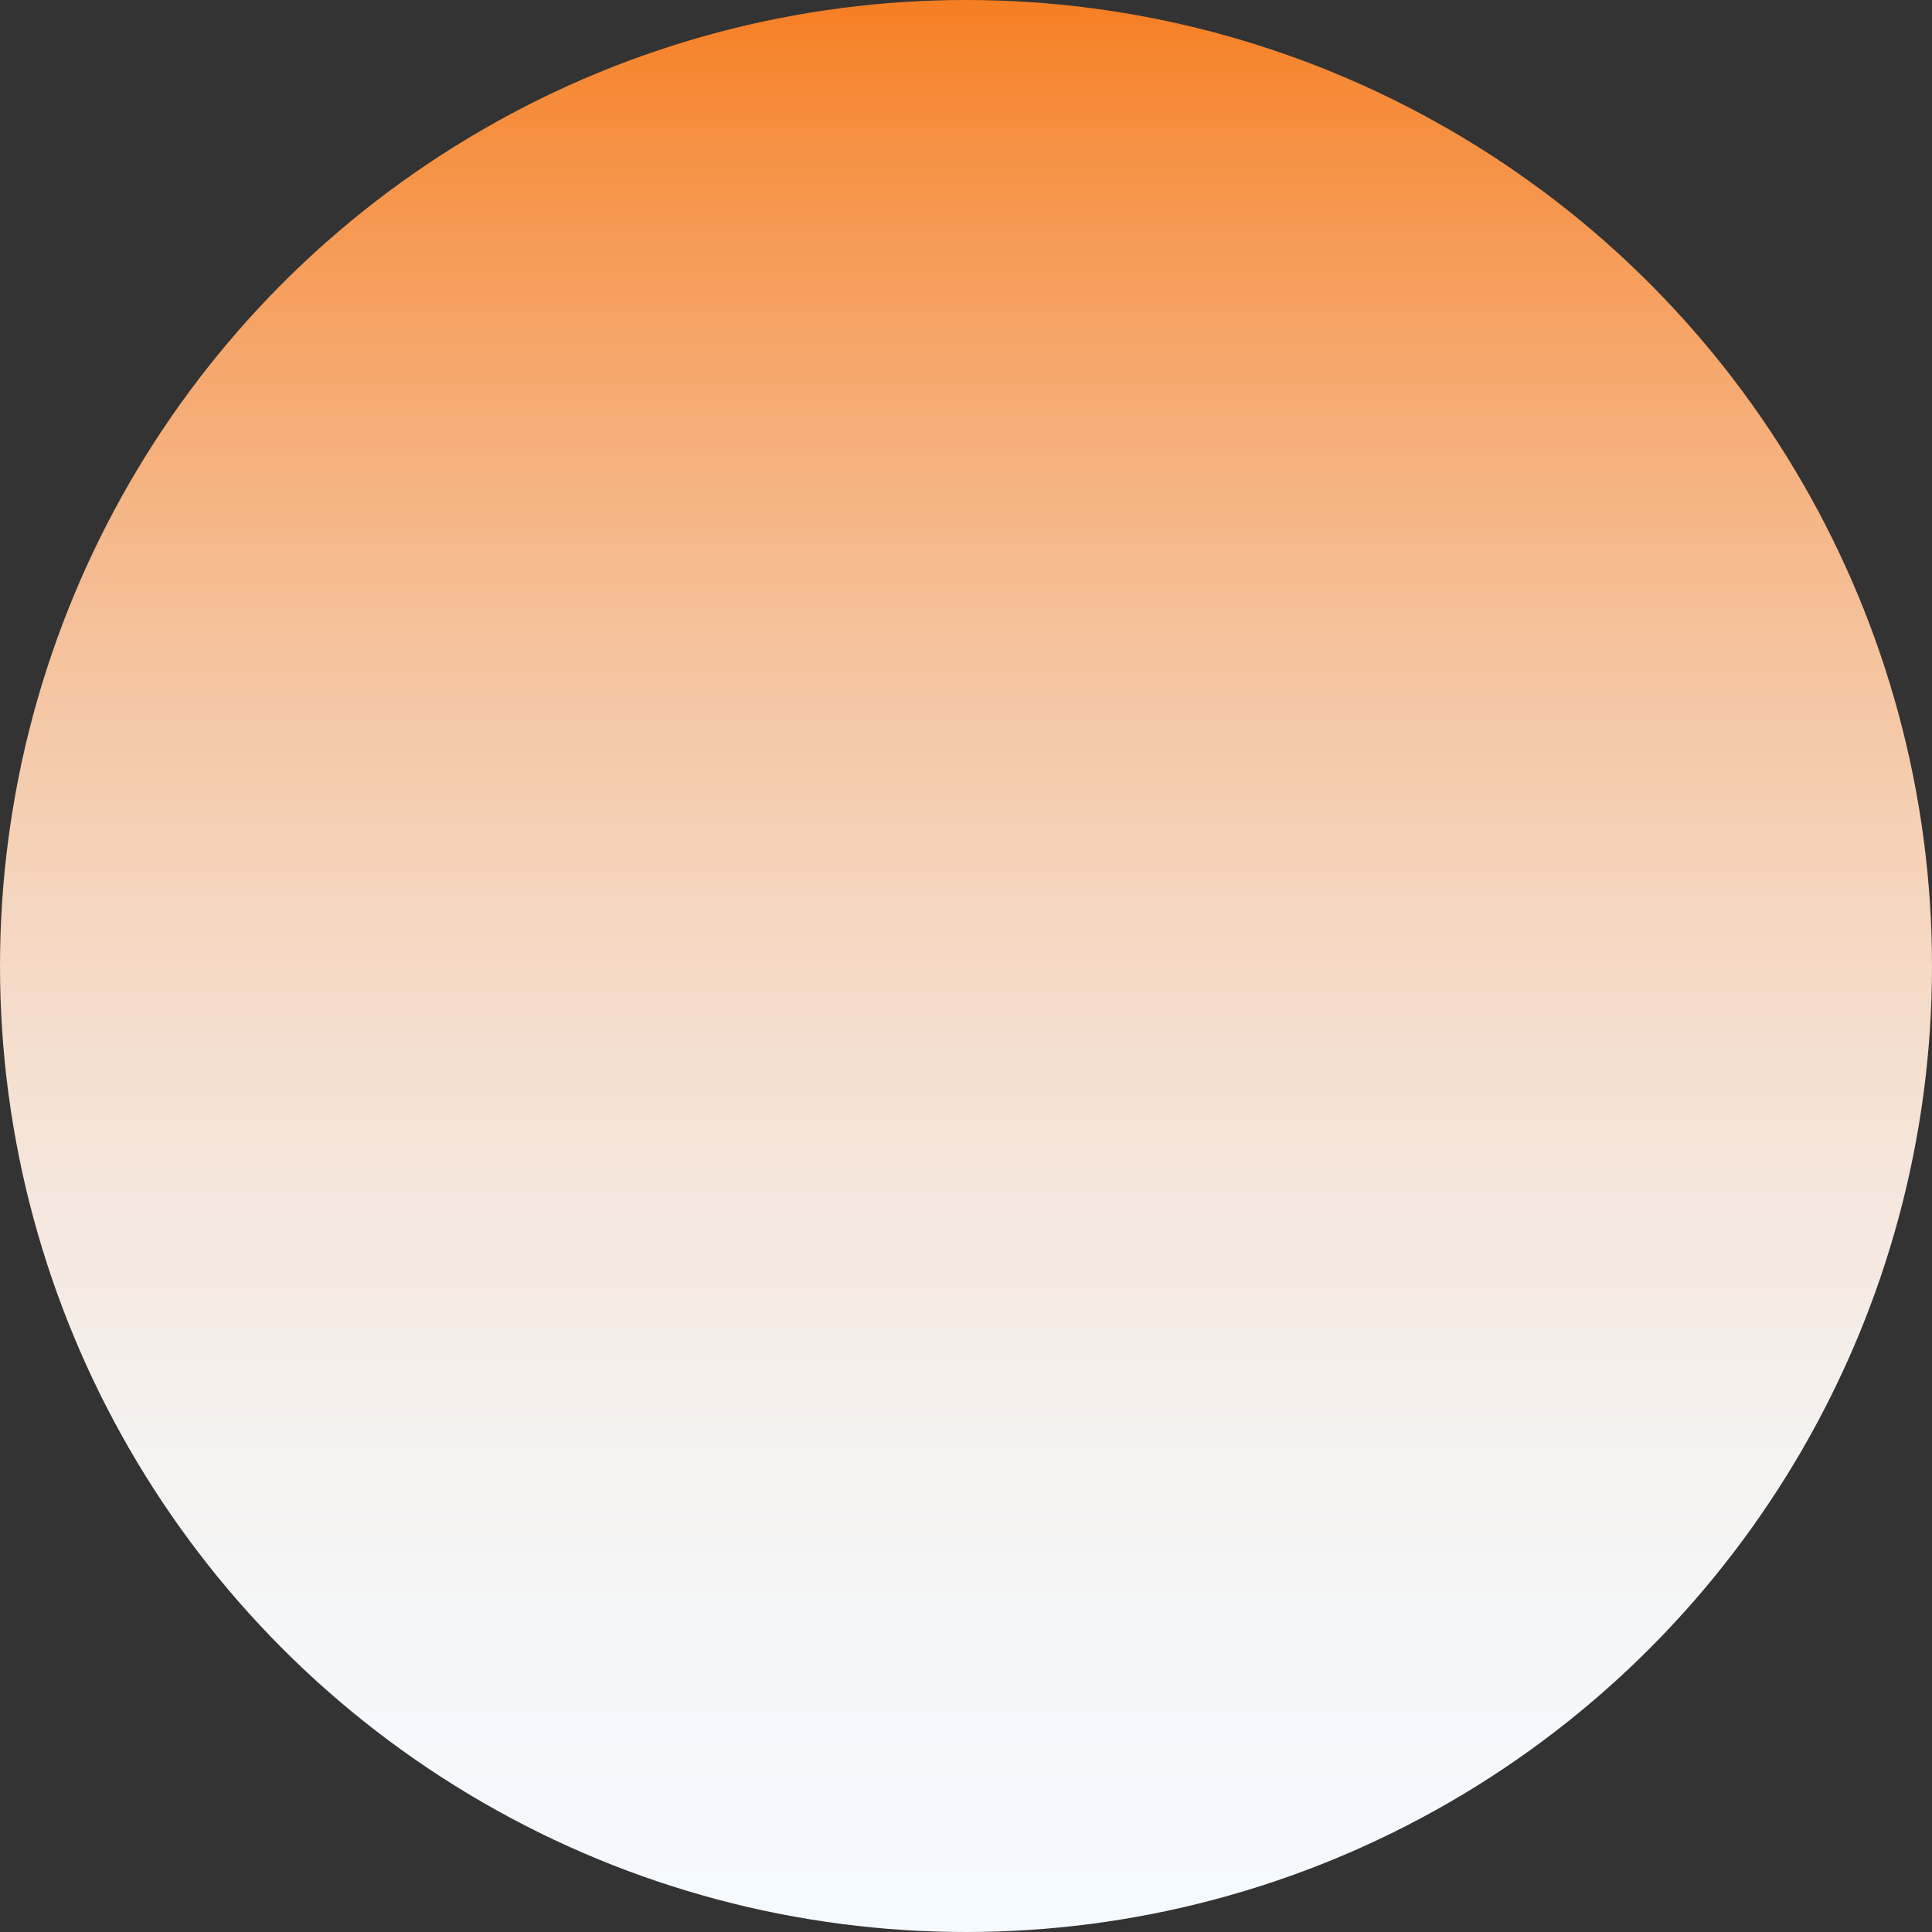 <svg xmlns="http://www.w3.org/2000/svg" xmlns:xlink="http://www.w3.org/1999/xlink" viewBox="0 0 302.1 302.1"><rect x="0" y="0" width="302.1" height="302.1" fill="#333333" stroke="none"/><defs><style>.cls-1{fill:url(#linear-gradient);}</style><linearGradient id="linear-gradient" x1="151.05" y1="302.1" x2="151.05" gradientUnits="userSpaceOnUse"><stop offset="0" stop-color="#f5faff"/><stop offset="0.13" stop-color="#f5f8fb"/><stop offset="0.26" stop-color="#f5f1ee"/><stop offset="0.4" stop-color="#f5e5da"/><stop offset="0.54" stop-color="#f5d5bd"/><stop offset="0.68" stop-color="#f5c098"/><stop offset="0.82" stop-color="#f6a66a"/><stop offset="0.96" stop-color="#f68935"/><stop offset="1" stop-color="#f67e22"/></linearGradient></defs><title>Asset 3</title><g id="Layer_2" data-name="Layer 2"><g id="Layer_1-2" data-name="Layer 1"><circle class="cls-1" cx="151.05" cy="151.05" r="151.05"/></g></g></svg>